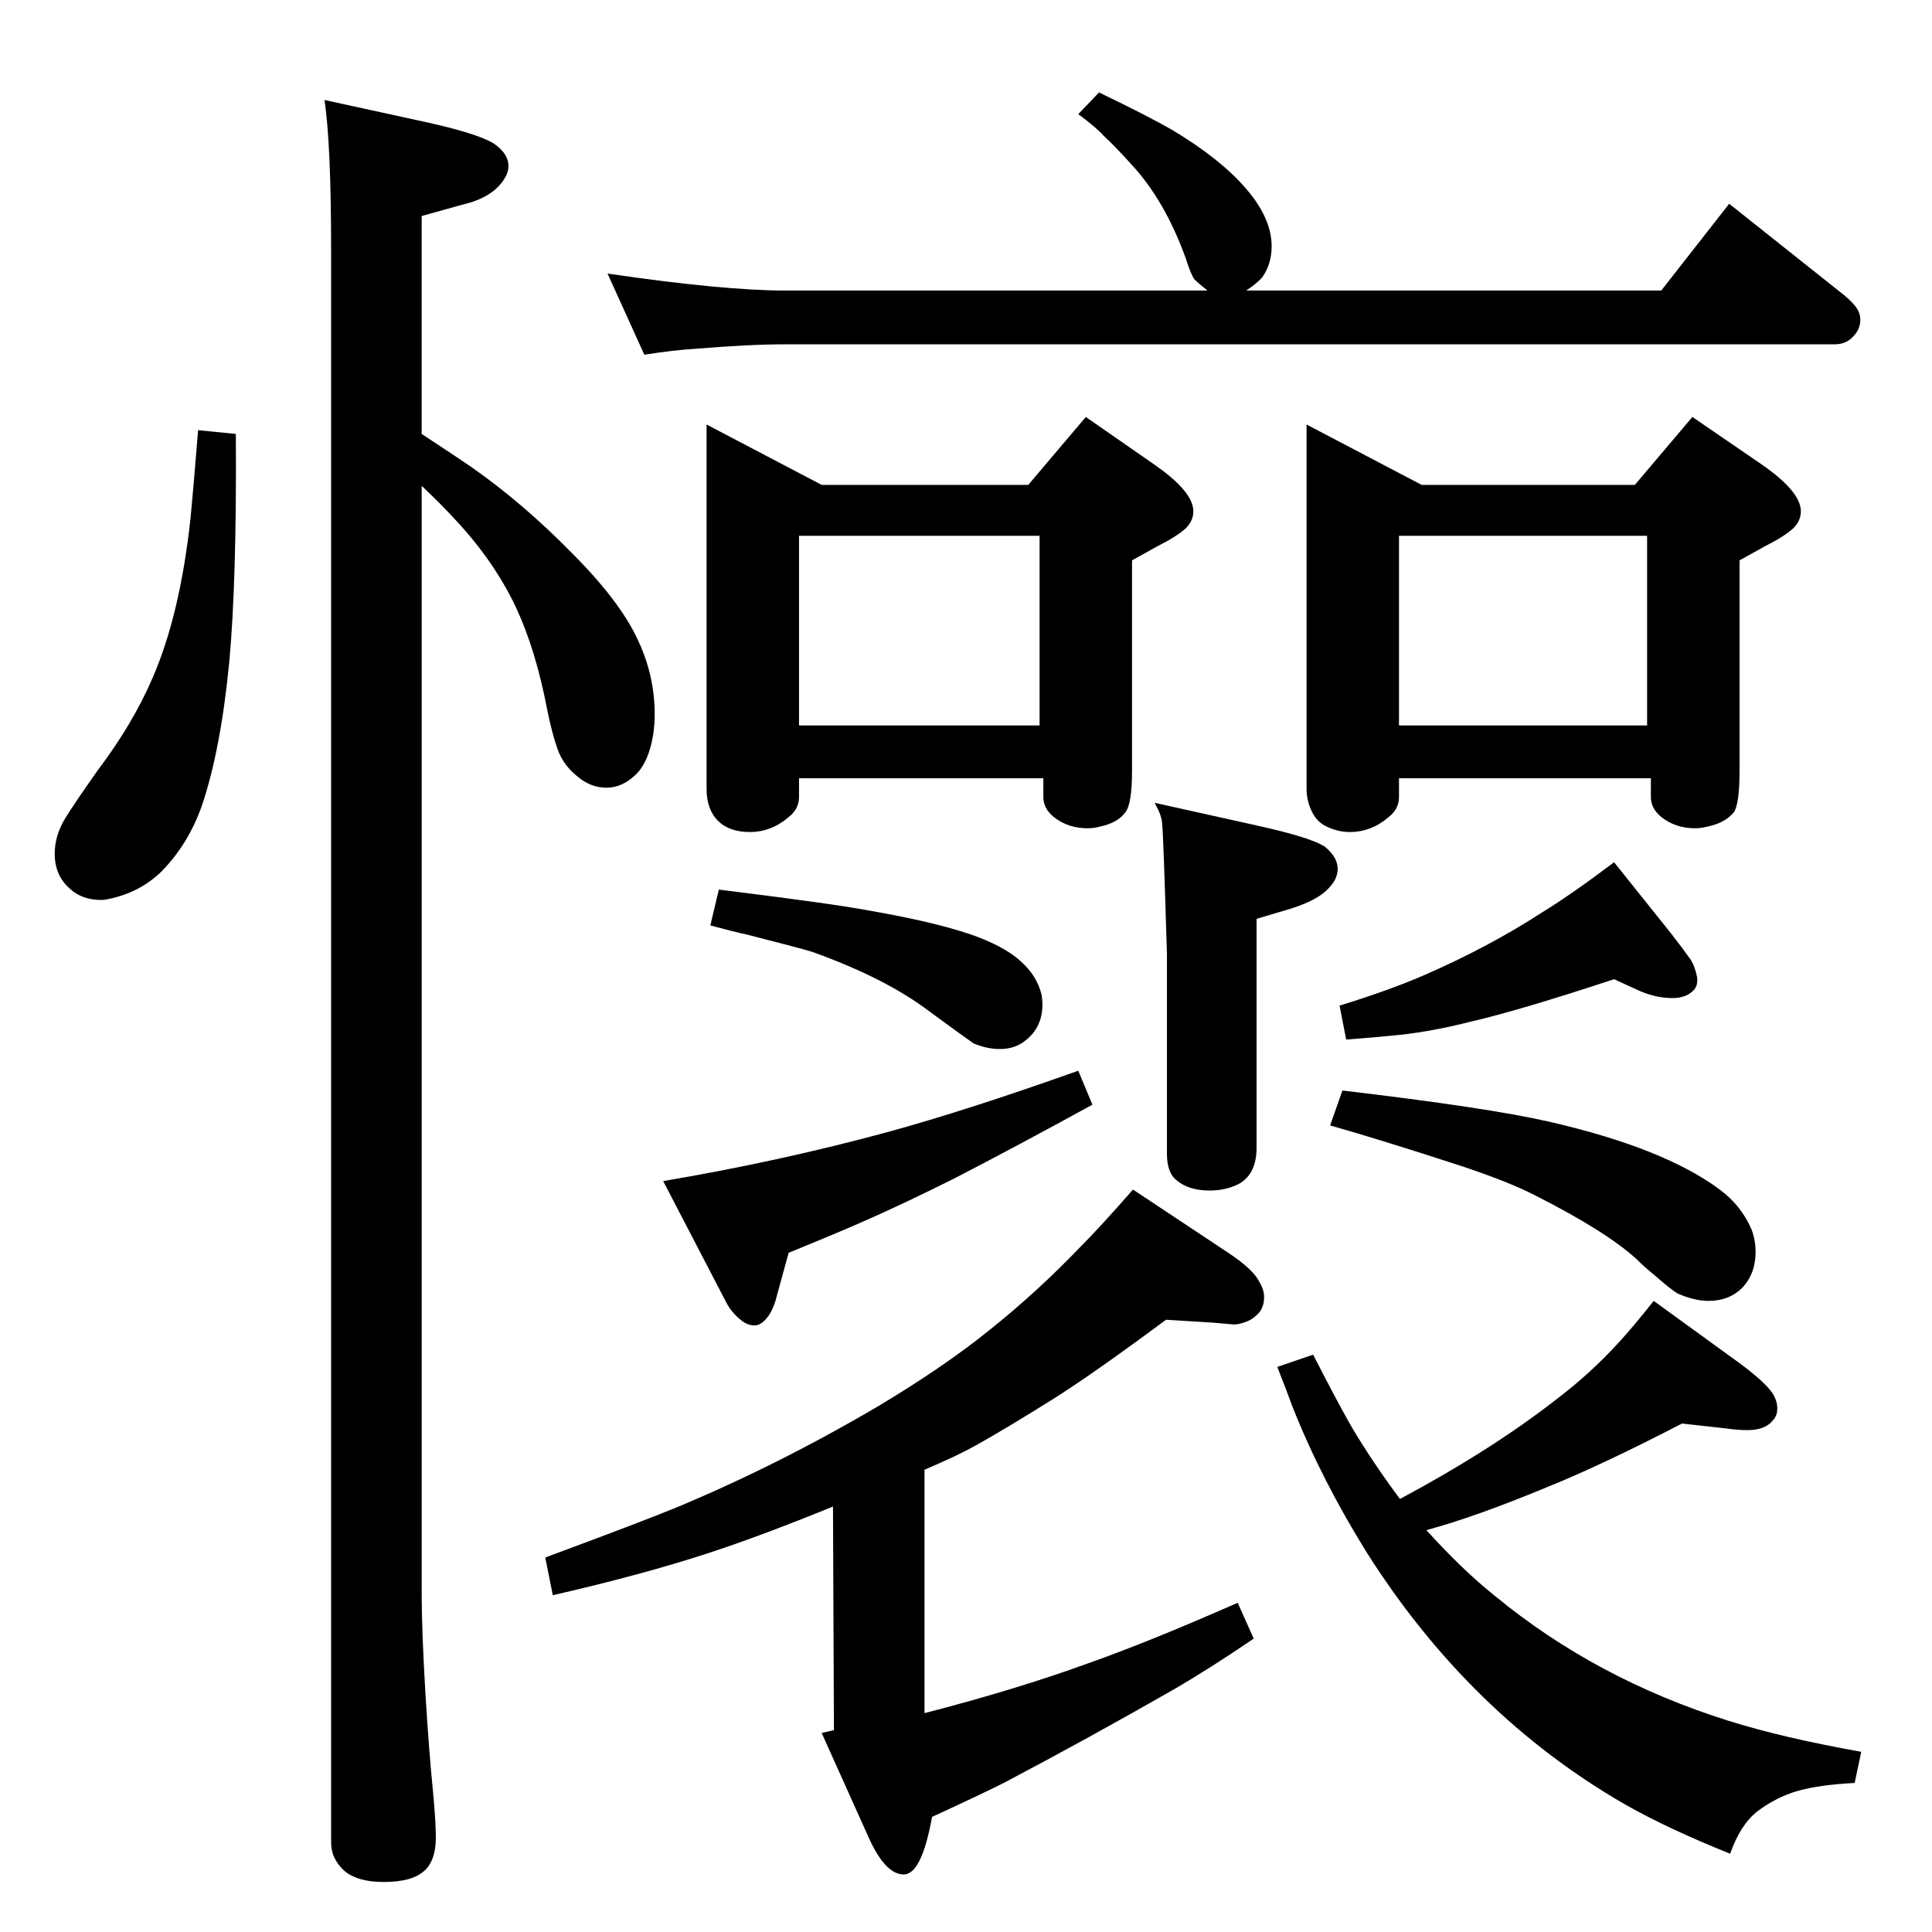 <?xml version="1.0" standalone="no"?>
<!DOCTYPE svg PUBLIC "-//W3C//DTD SVG 1.1//EN" "http://www.w3.org/Graphics/SVG/1.1/DTD/svg11.dtd" >
<svg xmlns="http://www.w3.org/2000/svg" xmlns:xlink="http://www.w3.org/1999/xlink" version="1.1" viewBox="0 -339 2048 2048">
  <g transform="matrix(1 0 0 -1 0 1709)">
   <path fill="currentColor"
d="M1106 1223h-259v-20q0 -13 -12 -22q-18 -15 -40 -15t-34 12t-12 34v386l122 -64h219l61 72l72 -50q42 -29 42 -50q0 -10 -8 -18q-10 -9 -30 -19l-27 -15v-223q0 -35 -7 -44q-8 -11 -26 -15q-7 -2 -14 -2q-21 0 -36 12q-11 9 -11 21v20zM1102 1480h-255v-201h255v201z
M1224 1197l108 -24q59 -13 73 -23q13 -11 13 -23q0 -11 -10 -21q-11 -12 -39 -21l-37 -11v-243q0 -26 -17 -37q-14 -8 -33 -8q-22 0 -35 11q-10 8 -10 28v212q-4 133 -5 136q0 9 -6 20zM1280 1740q-10 8 -14 12q-4 6 -9 22q-22 61 -57 99q-17 19 -30 31q-8 9 -27 23l22 23
q52 -25 78 -40q50 -30 77 -61q28 -32 28 -62q0 -19 -10 -33q-5 -6 -17 -14h440l72 92l122 -97q12 -10 15 -17q2 -4 2 -9q0 -9 -6 -16q-8 -10 -21 -10h-1113q-38 0 -98 -5q-18 -1 -51 -6l-39 86q123 -18 188 -18h448zM1484 459q97 52 165 105q37 28 67 61q14 15 37 44l91 -66
q27 -20 35 -32q5 -8 5 -16t-5 -13q-8 -10 -27 -10q-10 0 -24 2l-45 5q-85 -44 -142 -67q-77 -32 -129 -46q39 -43 73 -70q107 -88 247 -132q57 -18 141 -33l-7 -33q-38 -2 -60.5 -8.5t-42.5 -21.5q-18 -14 -29 -45q-65 26 -111 52q-165 95 -274 267q-48 77 -79 155
q-5 14 -16 42l38 13q25 -49 41 -77q22 -37 51 -76zM883 451q-76 -31 -131 -49q-70 -23 -166 -45l-8 40q100 37 139 53q108 45 215 108q70 42 118 81q50 40 95 87q21 21 56 61l101 -67q27 -18 33 -31q5 -8 5 -16q0 -13 -9 -20q-4 -4 -11 -6.5t-12 -2.5l-23 2l-49 3
q-74 -55 -118 -83q-51 -32 -85 -51q-18 -10 -53 -25v-258q97 25 174 53q65 23 158 64l17 -38q-47 -32 -85 -54q-89 -51 -180 -99q-26 -13 -76 -36q-11 -61 -30 -61q-20 0 -38 41l-49 109l13 3zM447 1588q44 -29 54 -36q54 -38 105 -90q51 -51 70 -92q18 -38 18 -79
q0 -21 -5.5 -38.5t-15.5 -26.5q-14 -13 -30 -13q-17 0 -31 12q-15 12 -21 29t-11 42q-12 63 -33 108q-24 51 -68 97q-11 12 -32 32v-1175q0 -38 4 -106q4 -64 8 -103q3 -32 3 -49q0 -23 -11 -34q-13 -13 -44 -13q-27 0 -41 11q-15 13 -15 31v1687q0 113 -7 160l110 -24
q58 -13 72 -24q13 -10 13 -22q0 -10 -10 -21q-13 -14 -39 -20l-43 -12v-231zM1423 892q153 -18 219 -33q122 -28 181 -72q23 -17 34 -43q4 -11 4 -23q0 -23 -14 -38q-14 -14 -36 -14q-15 0 -33 8q-8 5 -25 20q-10 8 -19 17q-32 29 -107 67q-27 14 -78 31q-86 28 -139 43z
M762 1105q121 -15 158 -22q81 -14 121 -30q27 -11 41 -24q17 -15 22 -35q1 -5 1 -11q0 -24 -18 -38q-11 -9 -27 -9q-14 0 -28 6q-6 4 -47 34q-46 35 -124 63q-13 4 -68 18q-18 4 -40 10zM1143 913l15 -36q-82 -45 -146 -78q-54 -27 -95 -45q-27 -12 -81 -34l-14 -51
q-5 -16 -14 -23q-4 -3 -8 -3q-8 0 -15 6q-10 8 -16 20l-66 127q124 21 238 52q84 23 202 65zM210 1592l40 -4q1 -156 -7 -242q-9 -93 -29 -152q-14 -40 -42 -69q-23 -23 -57 -30q-4 -1 -8 -1q-20 0 -33 12q-16 14 -16 37q0 20 12 39t34 50q37 49 58 98q29 67 40 169
q3 31 8 93zM1711 1010q-100 -33 -152 -45q-39 -10 -75 -14q-19 -2 -57 -5l-7 36q52 16 89 32q69 30 126 67q31 19 76 53l60 -75q14 -18 21 -28q5 -8 7 -19q1 -8 -3 -13q-8 -9 -23 -9q-19 0 -38 9zM1750 1223h-267v-20q0 -13 -12 -22q-18 -15 -40 -15q-14 0 -27 7
q-9 5 -14 16t-5 23v386l122 -64h226l61 72l73 -50q42 -29 42 -50q0 -10 -8 -18q-10 -9 -30 -19l-27 -15v-223q0 -35 -6 -44q-9 -11 -27 -15q-8 -2 -14 -2q-21 0 -36 12q-11 9 -11 21v20zM1746 1480h-263v-201h263v201z" />
  </g>

</svg>
